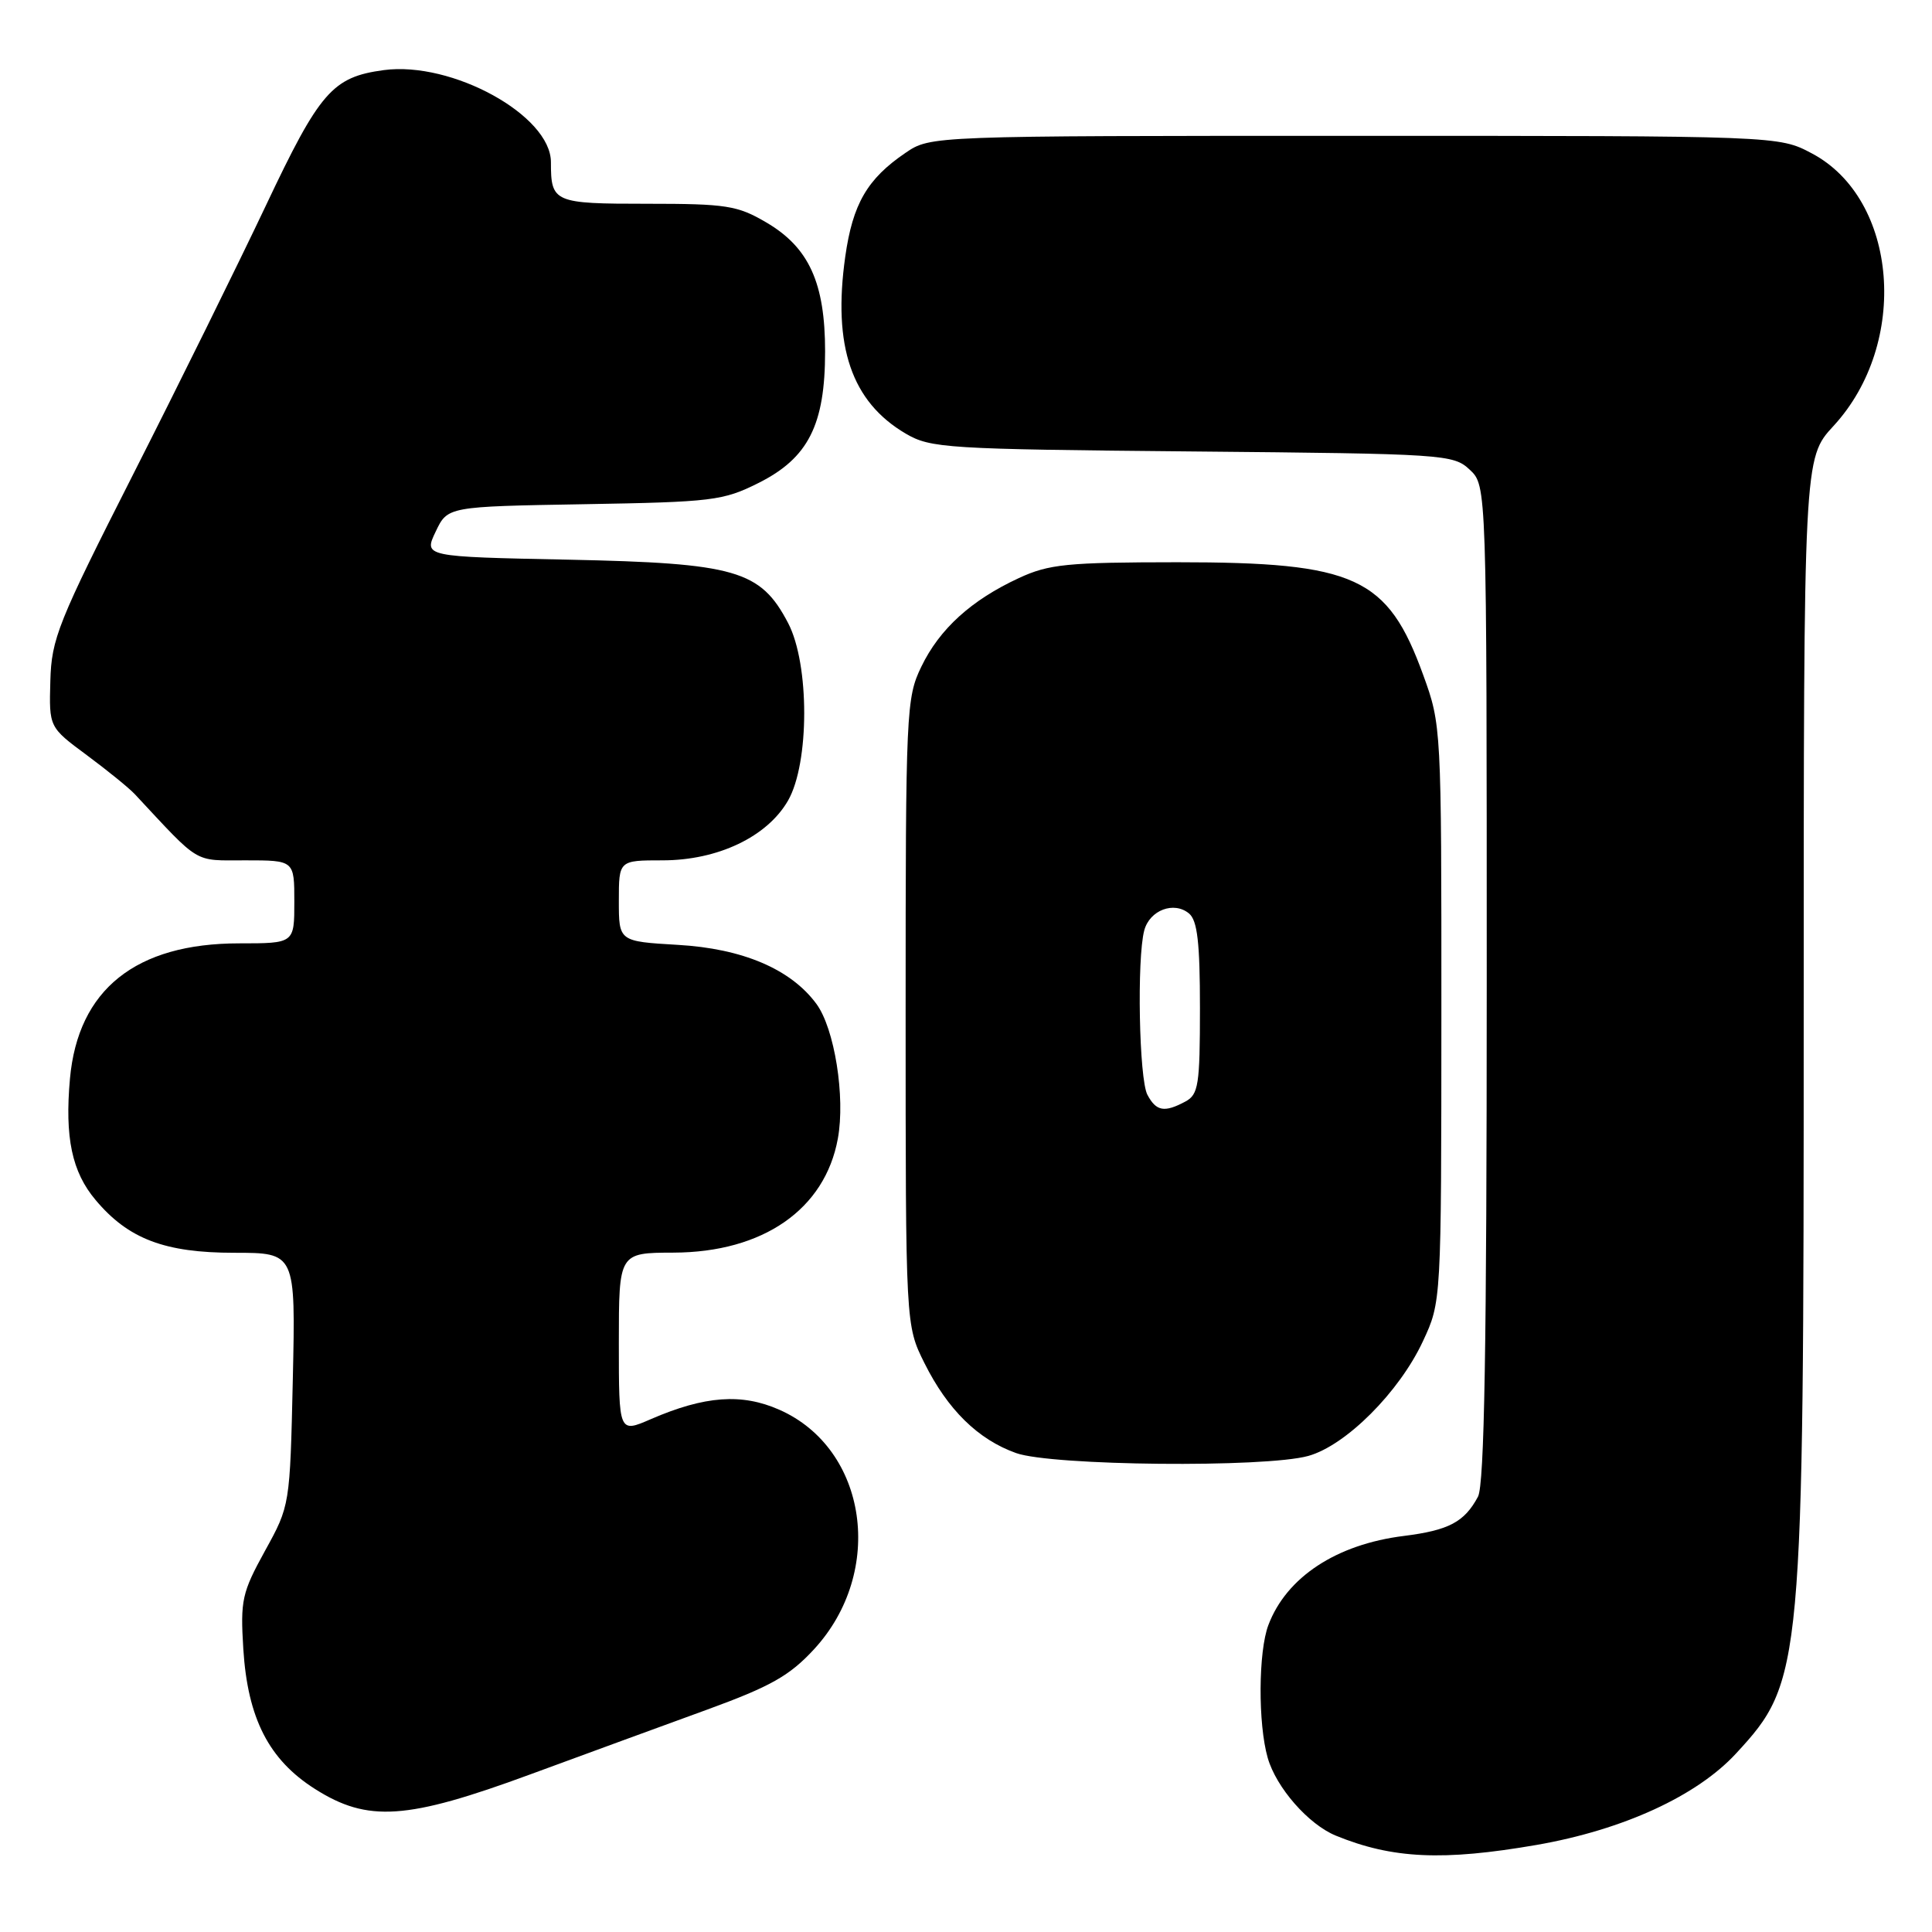 <?xml version="1.0" encoding="UTF-8" standalone="no"?>
<!DOCTYPE svg PUBLIC "-//W3C//DTD SVG 1.1//EN" "http://www.w3.org/Graphics/SVG/1.1/DTD/svg11.dtd" >
<svg xmlns="http://www.w3.org/2000/svg" xmlns:xlink="http://www.w3.org/1999/xlink" version="1.1" viewBox="0 0 256 256">
 <g >
 <path fill="currentColor"
d=" M 203.62 244.46 C 215.05 242.47 224.84 237.98 230.04 232.34 C 238.88 222.76 239.00 221.39 239.00 134.27 C 239.00 60.72 239.00 60.72 242.95 56.44 C 253.04 45.50 251.51 26.37 240.07 20.32 C 235.69 18.00 235.69 18.00 179.49 18.00 C 123.30 18.00 123.30 18.00 119.99 20.25 C 114.91 23.70 112.99 27.02 112.00 34.01 C 110.32 45.89 112.83 53.23 120.00 57.45 C 123.32 59.39 125.31 59.52 158.00 59.82 C 191.48 60.13 192.57 60.20 194.75 62.24 C 197.00 64.35 197.00 64.35 197.00 130.24 C 197.00 178.42 196.69 196.72 195.84 198.32 C 194.04 201.68 191.98 202.77 186.02 203.52 C 177.08 204.63 170.47 208.98 168.07 215.32 C 166.73 218.84 166.68 228.41 167.98 232.93 C 169.11 236.87 173.37 241.74 177.00 243.23 C 184.50 246.30 191.20 246.61 203.62 244.46 Z  M 70.25 235.12 C 77.54 232.44 88.10 228.57 93.71 226.53 C 102.12 223.46 104.62 222.05 107.86 218.54 C 117.33 208.27 114.97 191.97 103.27 186.80 C 98.28 184.59 93.39 184.95 86.25 188.04 C 82.00 189.89 82.00 189.89 82.00 177.94 C 82.00 166.00 82.00 166.00 89.25 165.98 C 101.11 165.94 109.31 160.25 111.02 150.87 C 112.03 145.36 110.58 136.26 108.17 133.01 C 104.78 128.41 98.39 125.69 89.82 125.20 C 82.00 124.74 82.00 124.74 82.00 119.37 C 82.00 114.00 82.00 114.00 87.79 114.00 C 95.11 114.00 101.66 110.88 104.42 106.08 C 107.27 101.11 107.28 88.01 104.43 82.56 C 100.77 75.56 97.49 74.62 75.33 74.16 C 56.14 73.77 56.14 73.77 57.73 70.44 C 59.31 67.12 59.31 67.12 77.41 66.81 C 94.38 66.52 95.81 66.35 100.50 64.00 C 107.10 60.70 109.33 56.30 109.33 46.57 C 109.33 37.48 107.19 32.78 101.53 29.47 C 97.72 27.23 96.25 27.00 85.77 27.00 C 73.37 27.00 73.00 26.84 73.00 21.49 C 73.00 15.30 59.90 8.08 50.85 9.29 C 44.05 10.21 42.37 12.13 35.21 27.28 C 31.52 35.07 23.63 51.06 17.67 62.80 C 7.67 82.51 6.82 84.62 6.67 90.25 C 6.50 96.36 6.50 96.36 11.50 100.06 C 14.25 102.10 17.12 104.43 17.88 105.25 C 26.64 114.64 25.56 114.00 32.53 114.00 C 39.00 114.00 39.00 114.00 39.00 119.50 C 39.00 125.00 39.00 125.00 31.70 125.00 C 17.99 125.00 10.34 131.11 9.27 142.93 C 8.57 150.72 9.53 155.29 12.67 159.01 C 17.00 164.17 21.83 166.00 31.04 166.00 C 39.17 166.00 39.17 166.00 38.80 182.75 C 38.42 199.50 38.42 199.50 35.11 205.50 C 32.06 211.04 31.84 212.04 32.24 218.50 C 32.82 227.70 35.62 233.17 41.74 237.05 C 48.74 241.49 53.90 241.14 70.25 235.12 Z  M 173.35 192.92 C 178.33 191.54 185.42 184.45 188.55 177.71 C 190.98 172.50 190.98 172.50 190.99 134.30 C 191.00 96.43 190.98 96.03 188.59 89.46 C 183.87 76.44 179.64 74.50 156.00 74.50 C 141.38 74.51 138.99 74.75 135.00 76.60 C 128.70 79.52 124.50 83.33 122.08 88.34 C 120.08 92.47 120.00 94.16 120.00 134.12 C 120.00 175.61 120.00 175.61 122.49 180.61 C 125.57 186.79 129.59 190.74 134.64 192.54 C 139.38 194.23 167.63 194.51 173.35 192.92 Z  M 152.04 145.07 C 150.93 143.00 150.63 126.99 151.62 123.28 C 152.34 120.60 155.55 119.38 157.55 121.04 C 158.66 121.96 159.00 124.89 159.00 133.59 C 159.00 143.78 158.80 145.03 157.07 145.96 C 154.29 147.45 153.21 147.26 152.04 145.07 Z "/>
</g>
</svg>